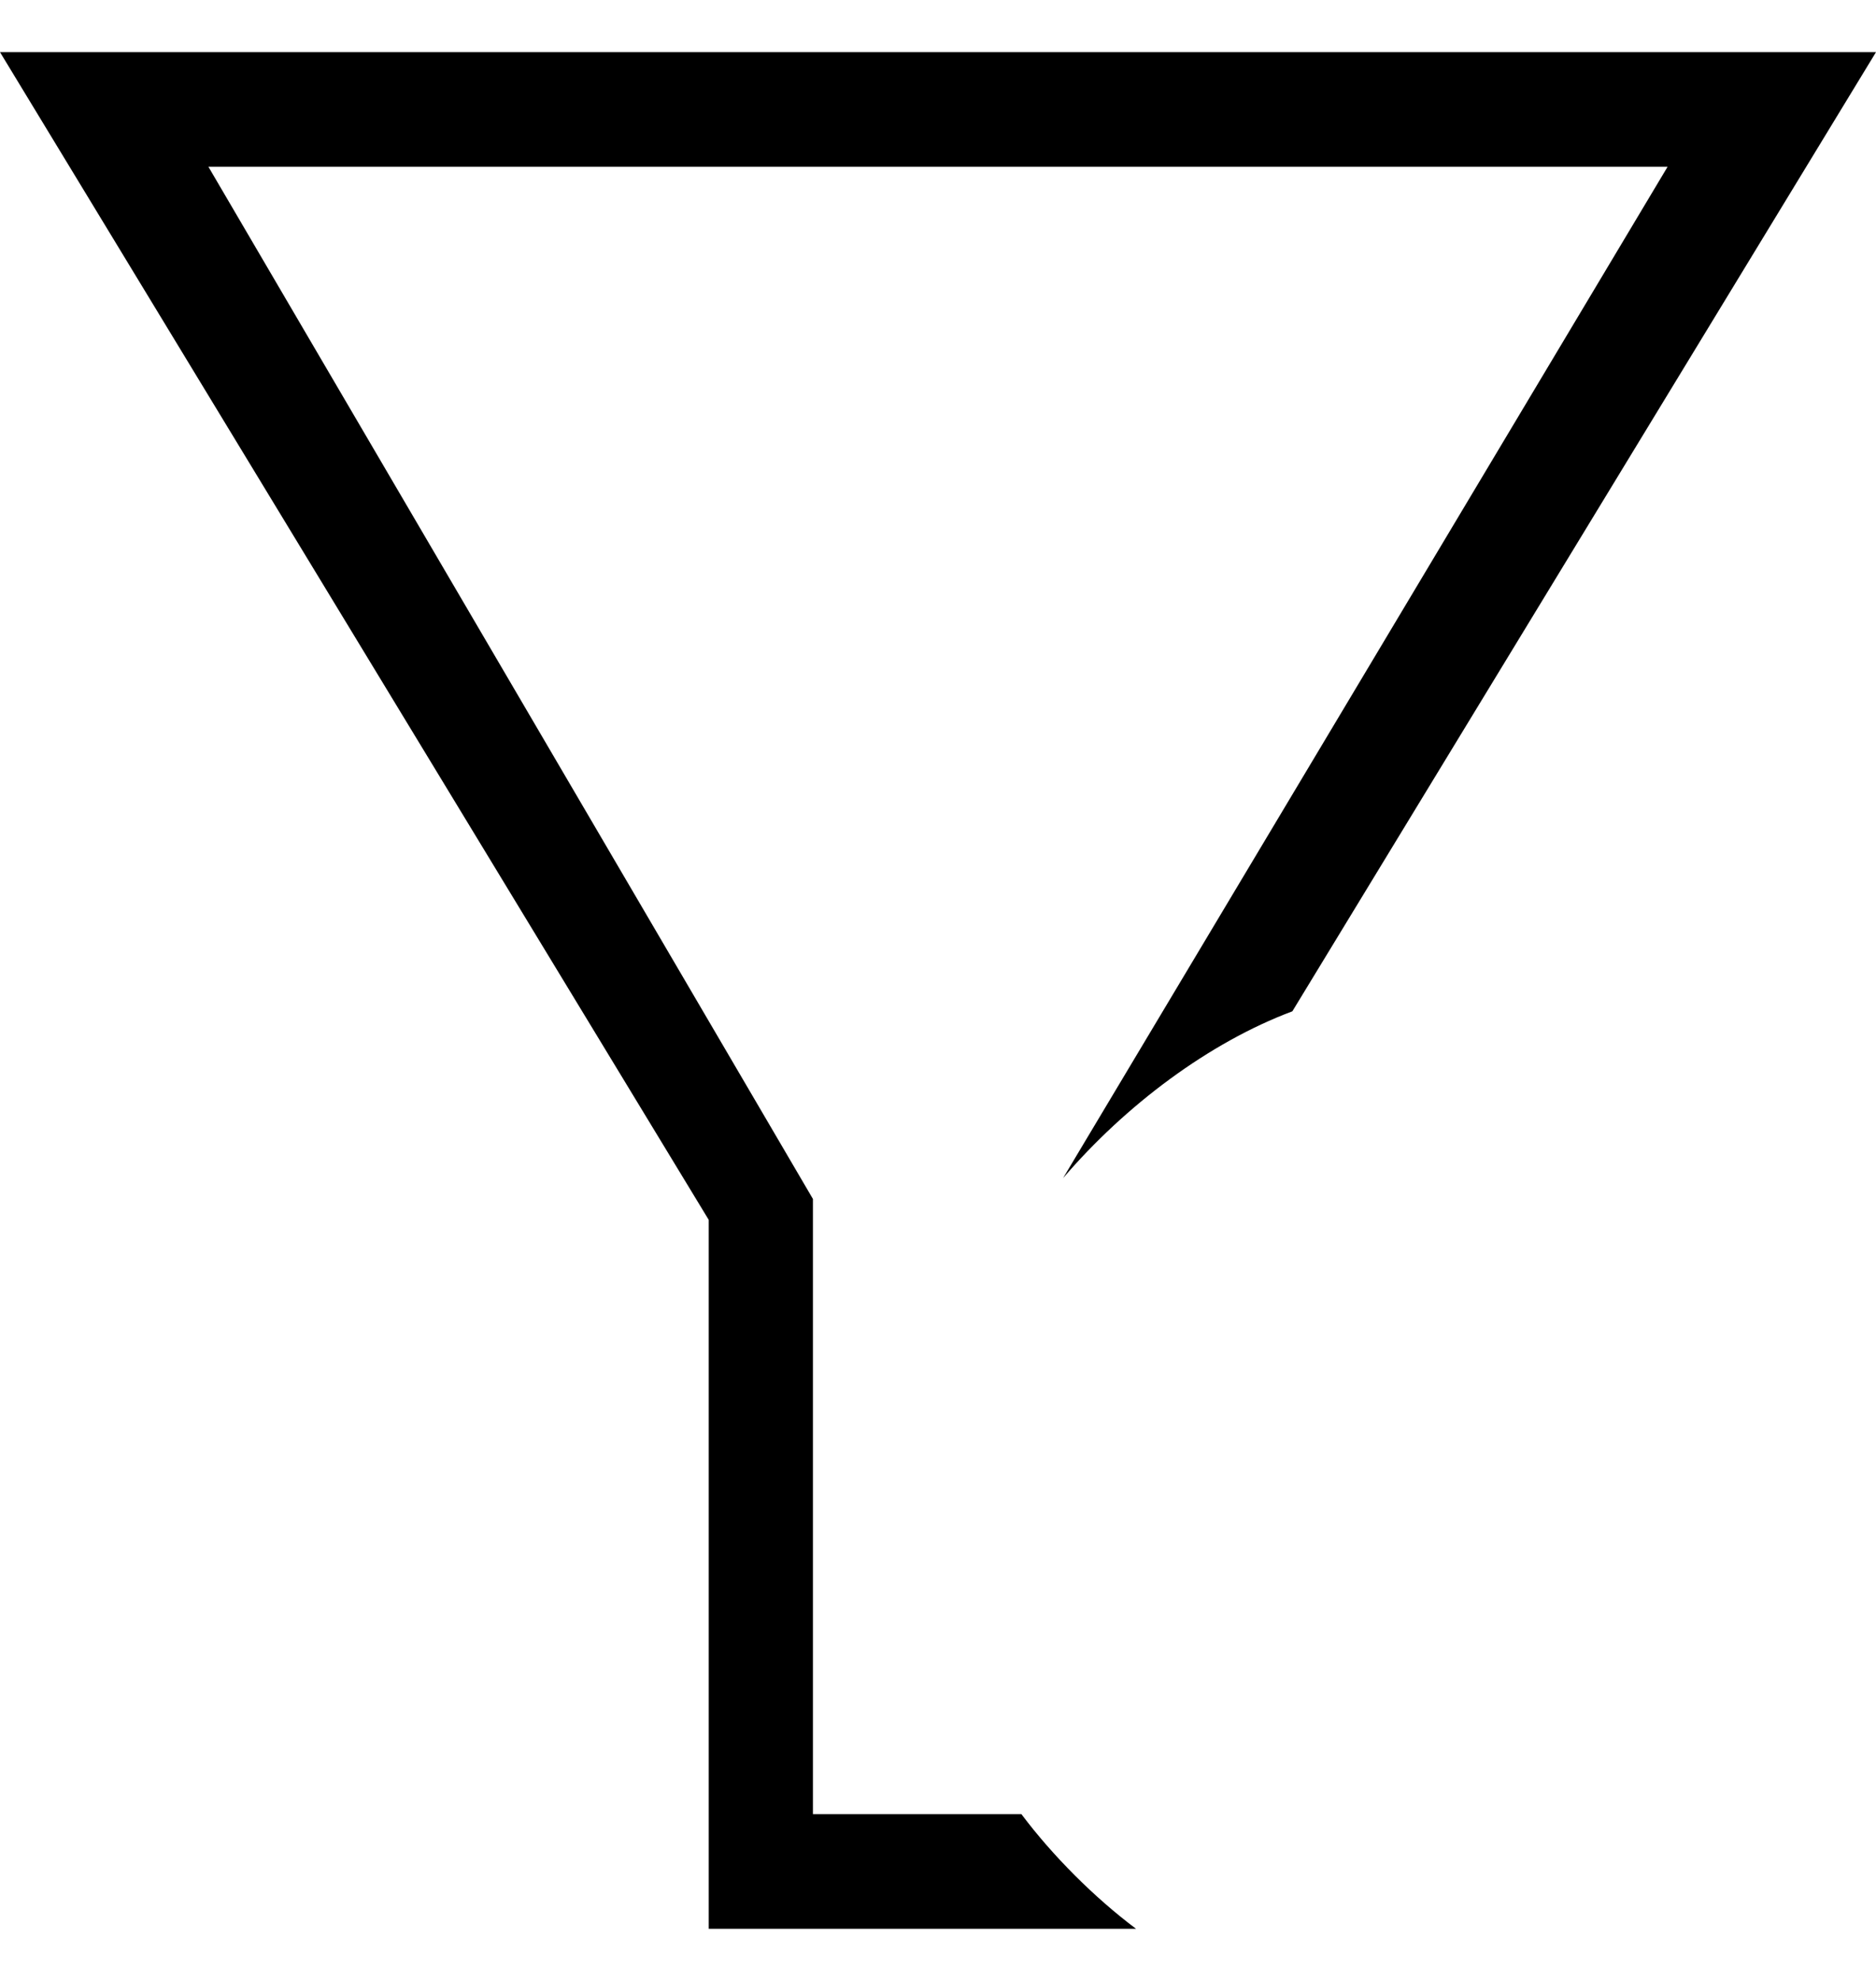 <svg width="18" height="19" viewBox="0 0 18 19" fill="none" xmlns="http://www.w3.org/2000/svg">
<path d="M10.9 18.5C10.5 18.2 10.1 17.8 9.8 17.4H7.8L7.8 11.5L2 1.6L16 1.6L10.2 11.3C10.8 10.6 11.6 10 12.4 9.7L18 0.5L0 0.5L6.8 11.7L6.8 18.5H10.9Z" fill="black"/>
</svg>
